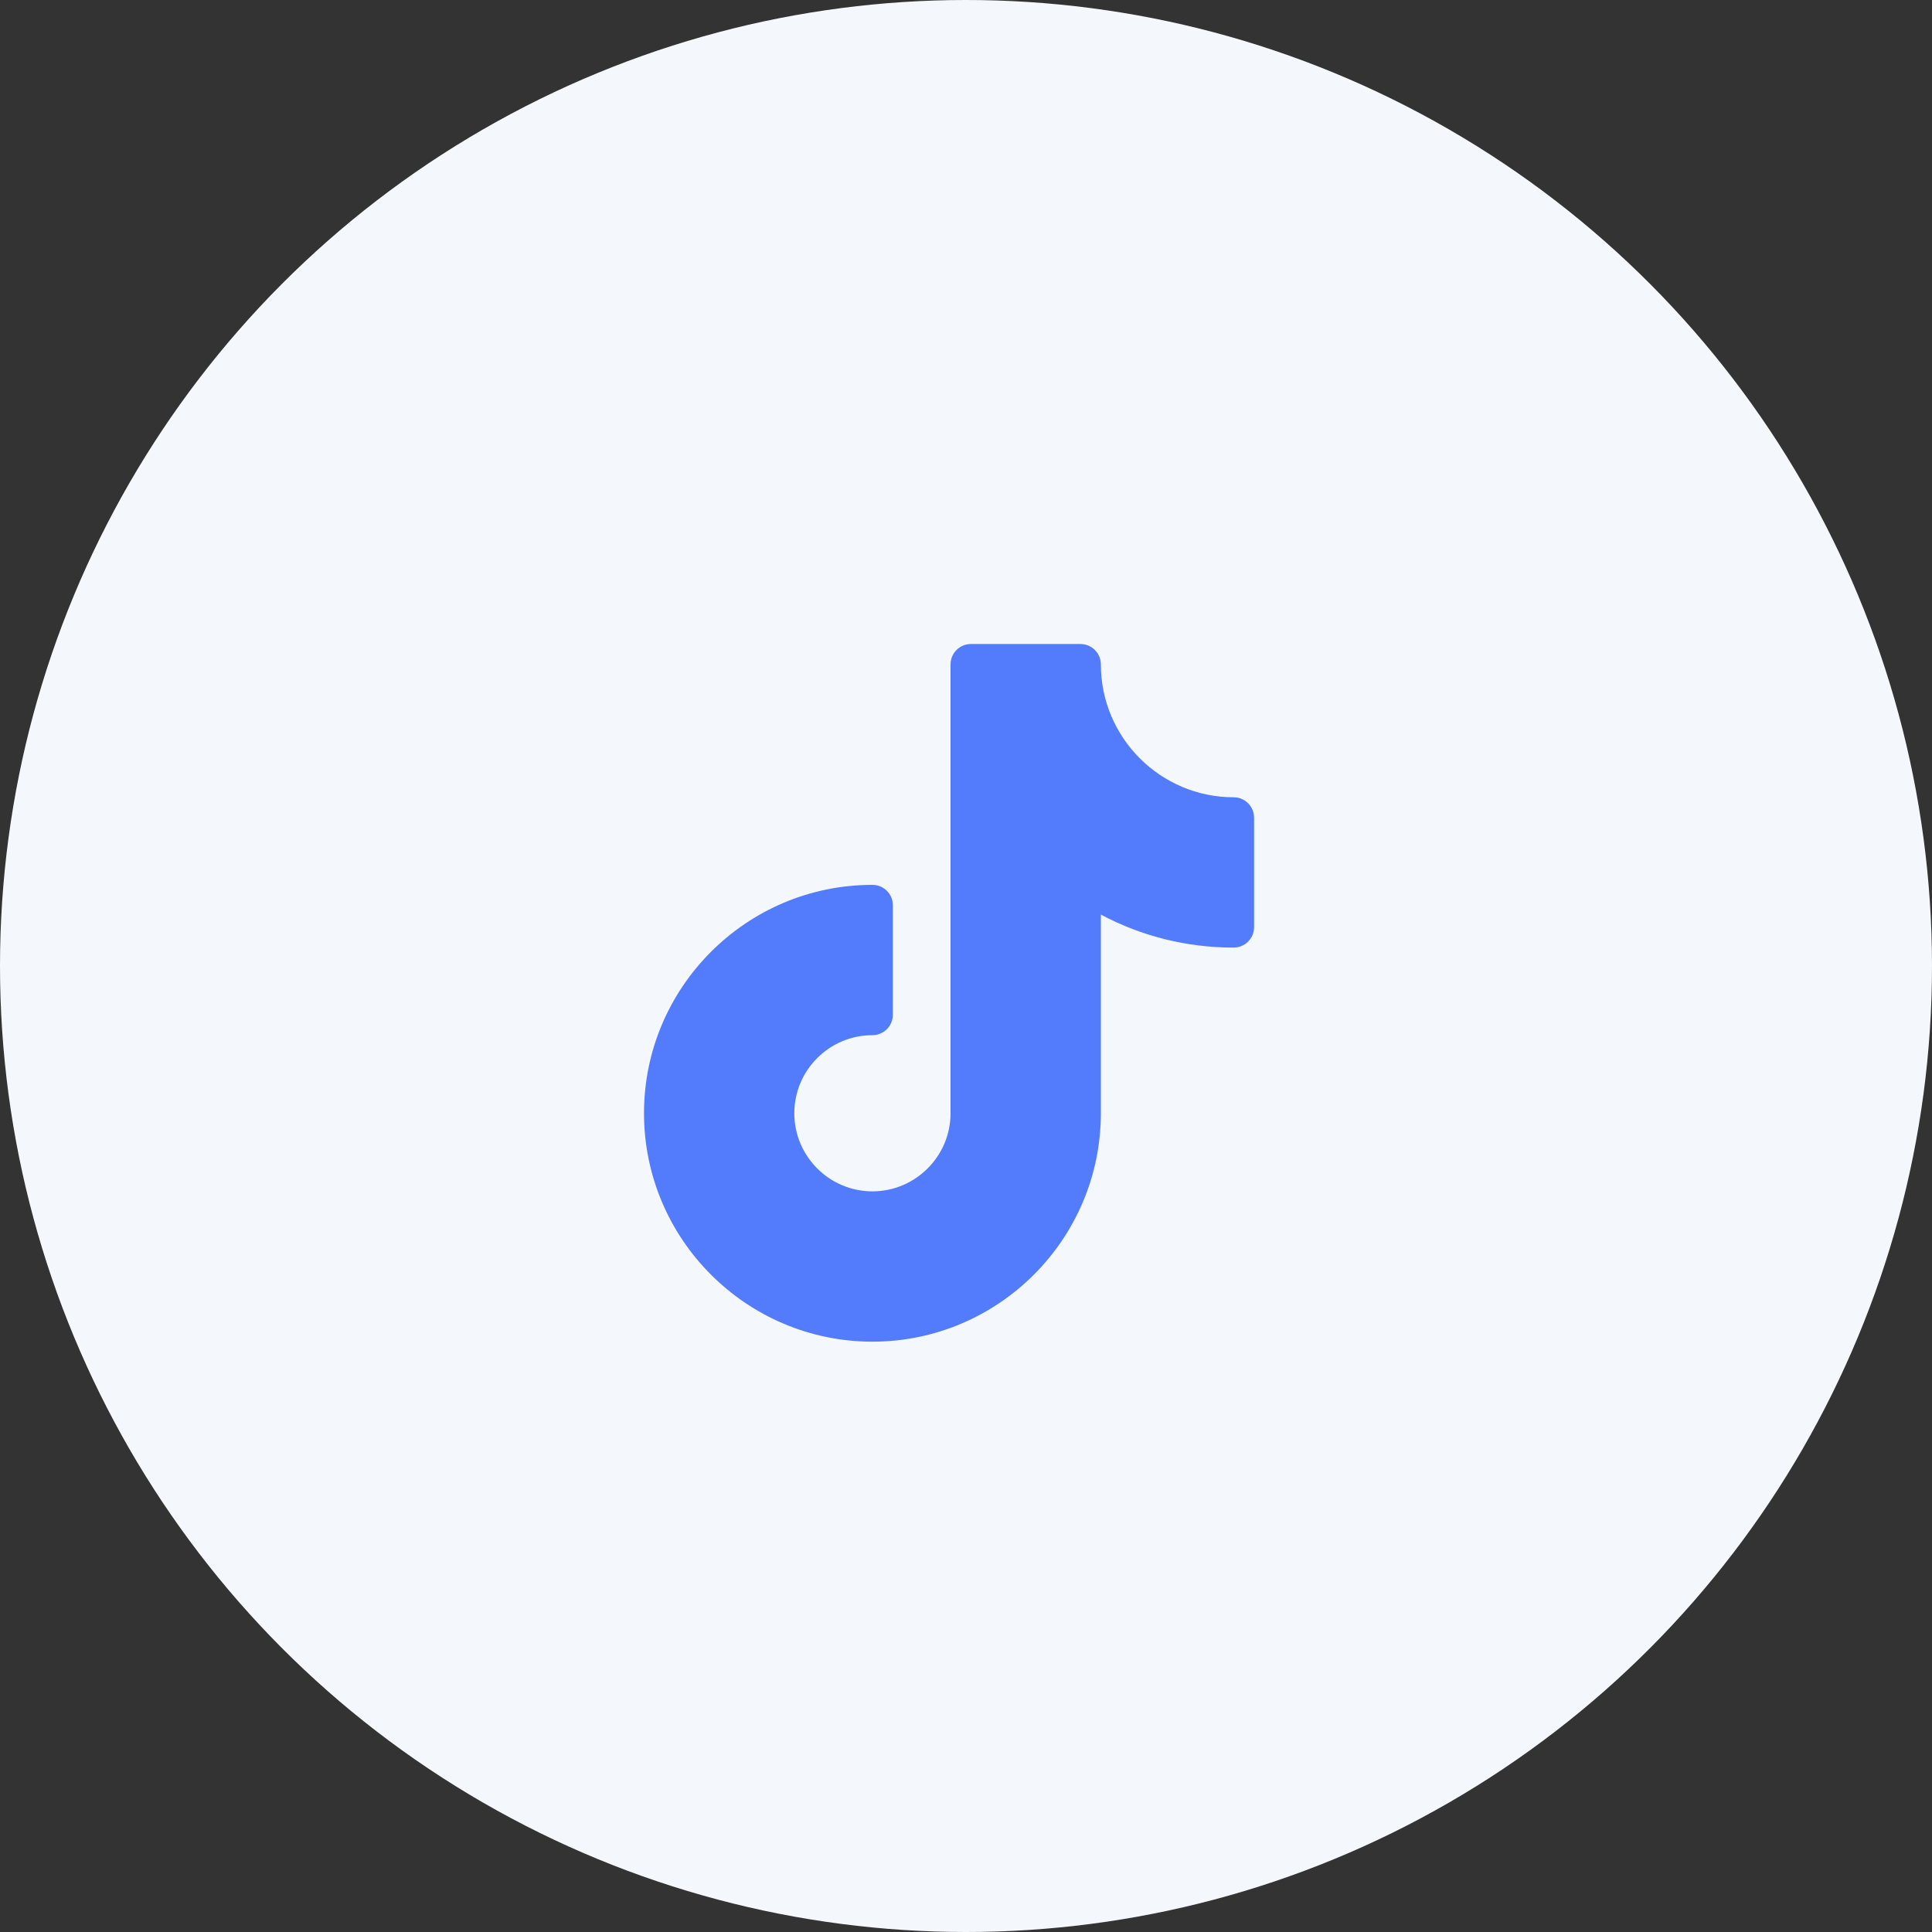 <svg xmlns="http://www.w3.org/2000/svg" width="36" height="36" viewBox="0 0 36 36">
    <rect x="0" y="0" width="36" height="36" fill="#333333" stroke="none"/>
    <g fill="none" fill-rule="evenodd">
        <g>
            <g>
                <g>
                    <g transform="translate(-240 -1997) translate(0 1522) translate(32 475) translate(208)">
                        <circle cx="18" cy="18" r="18" fill="#F4F7FC"/>
                        <path fill="#537CFD" fill-rule="nonzero" d="M22.987 14.856c-1.364 0-2.474-1.11-2.474-2.475 0-.21-.17-.381-.381-.381h-2.04c-.21 0-.38.17-.38.38v8.364c0 .802-.654 1.455-1.456 1.455-.802 0-1.455-.653-1.455-1.455 0-.803.653-1.455 1.455-1.455.21 0 .381-.17.381-.381v-2.04c0-.21-.17-.38-.38-.38-2.348 0-4.257 1.909-4.257 4.256C12 23.09 13.91 25 16.256 25c2.347 0 4.257-1.91 4.257-4.256v-3.702c.758.404 1.601.615 2.474.615.21 0 .381-.17.381-.38v-2.04c0-.21-.17-.381-.38-.381z"/>
                    </g>
                </g>
            </g>
        </g>
    </g>
</svg>
